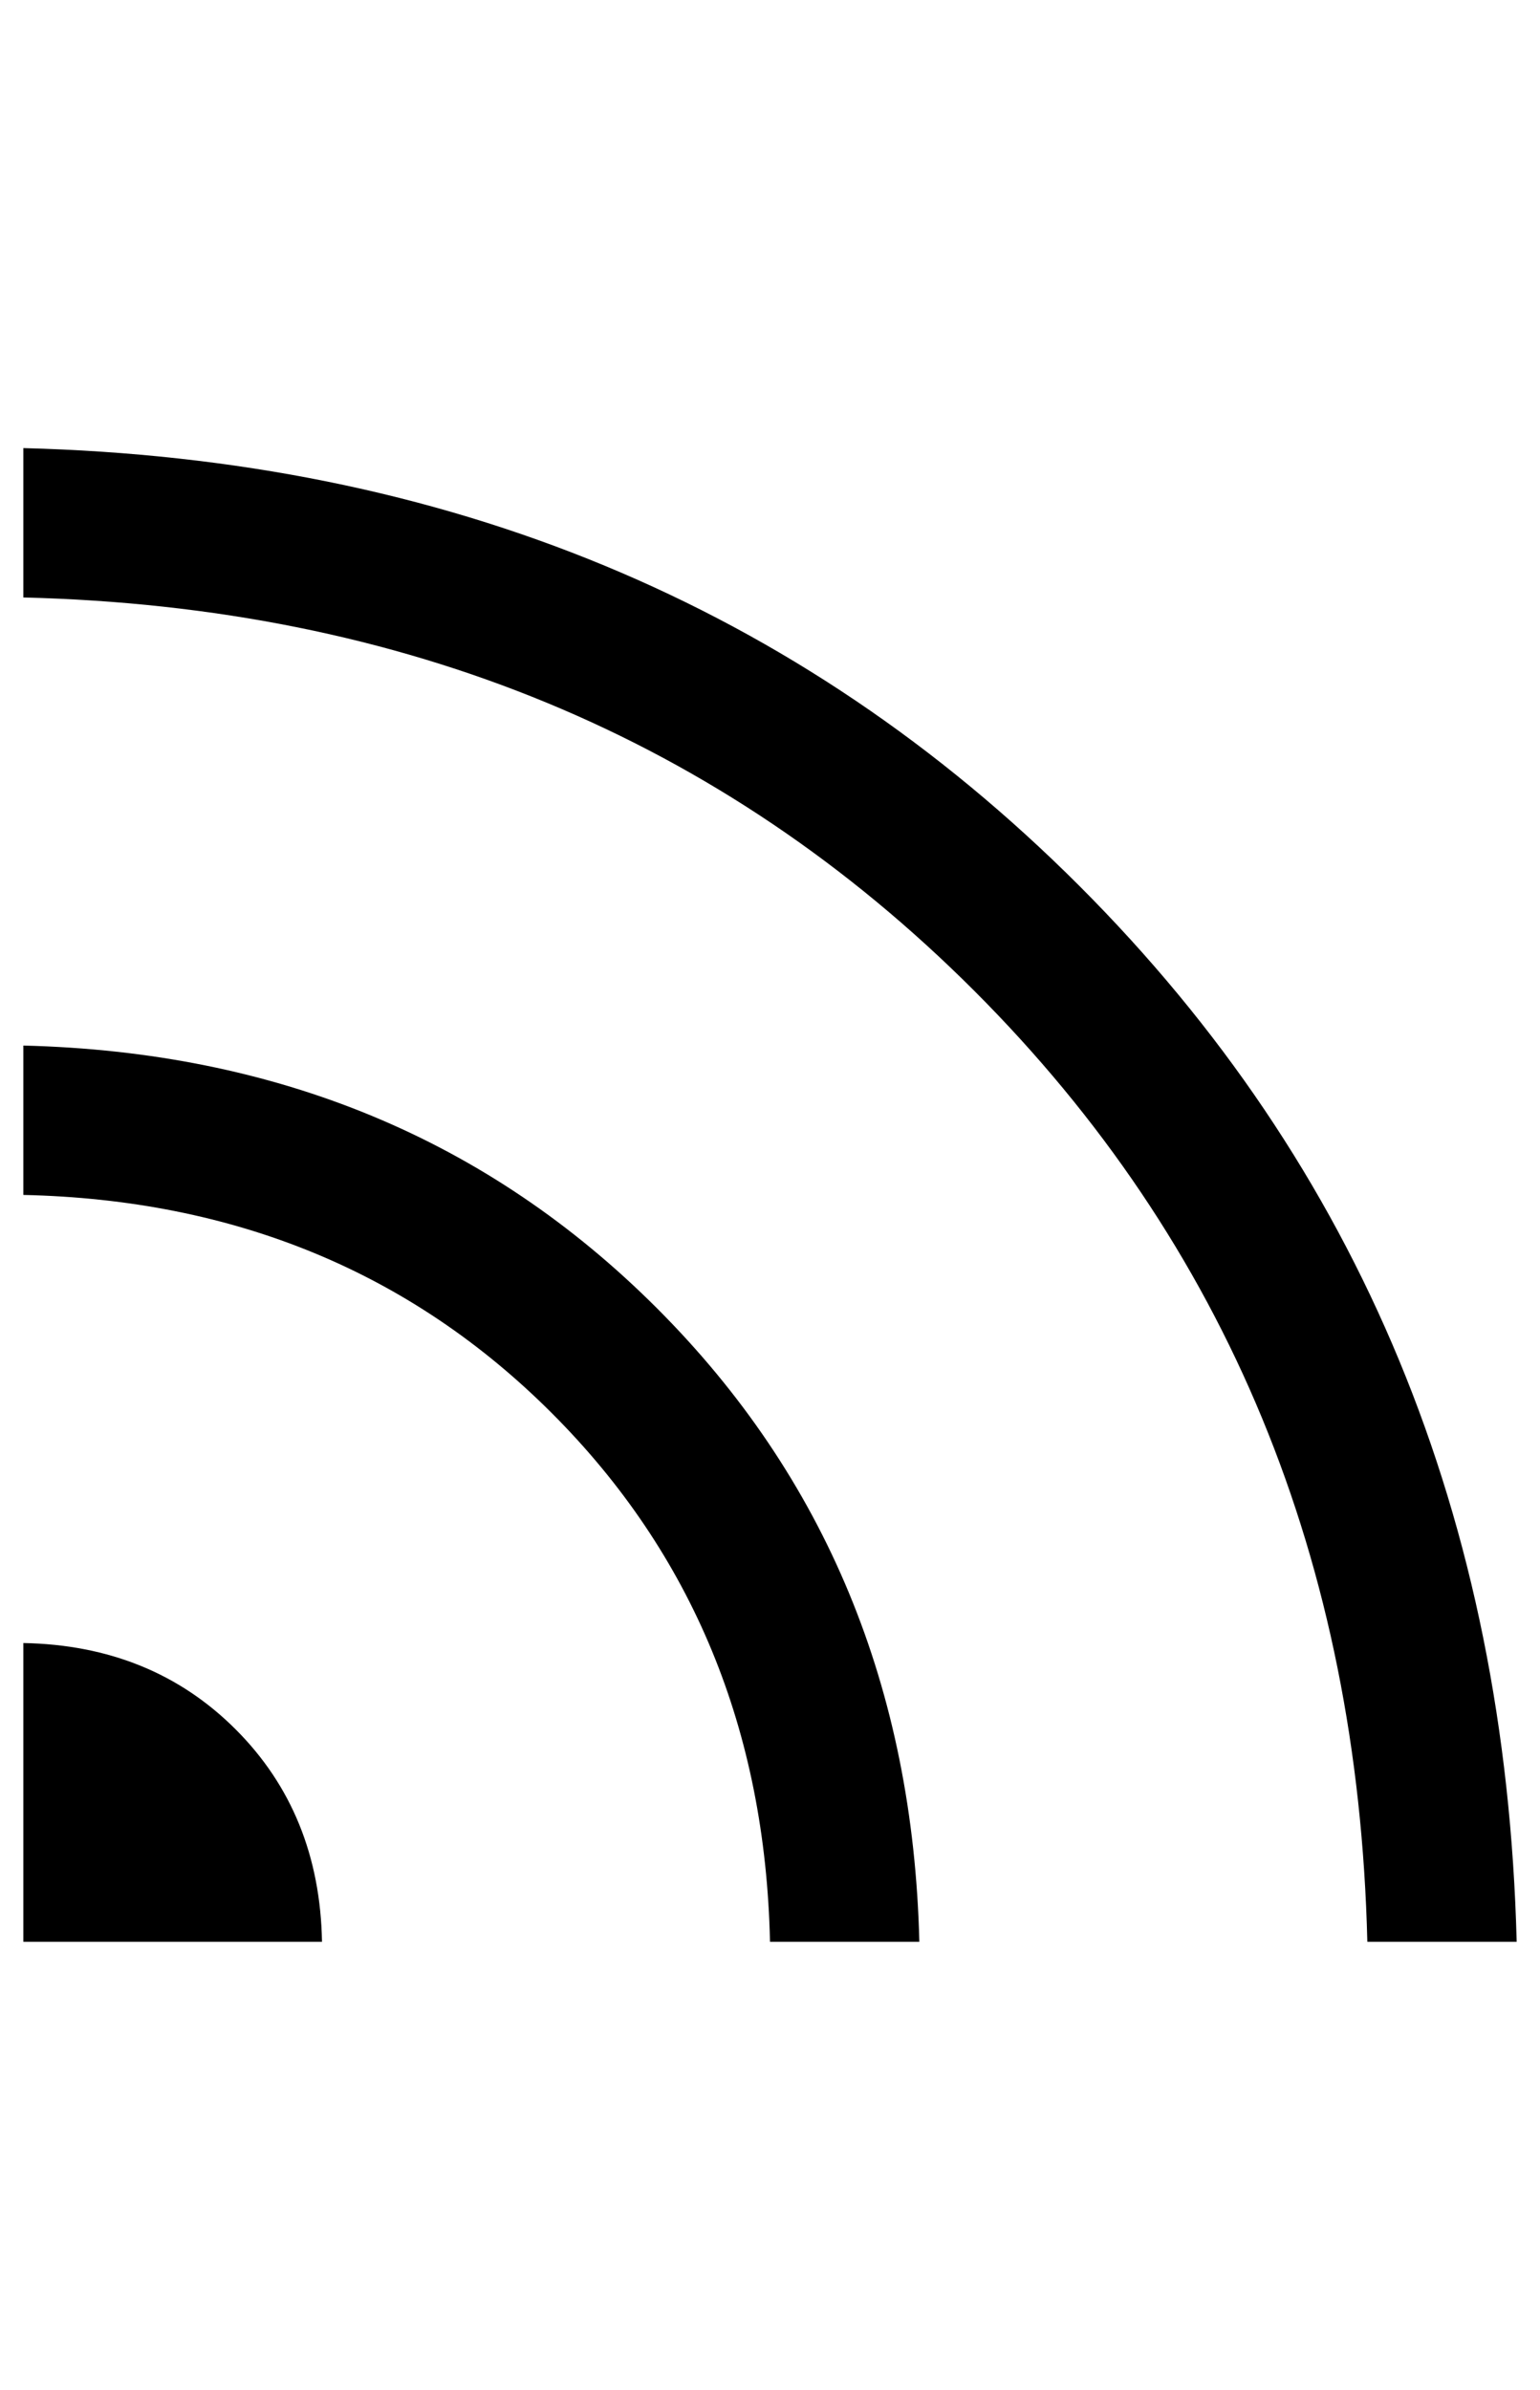<?xml version="1.0" standalone="no"?>
<!DOCTYPE svg PUBLIC "-//W3C//DTD SVG 1.1//EN" "http://www.w3.org/Graphics/SVG/1.1/DTD/svg11.dtd" >
<svg xmlns="http://www.w3.org/2000/svg" xmlns:xlink="http://www.w3.org/1999/xlink" version="1.1" viewBox="-10 0 660 1024">
   <path fill="currentColor"
d="M128 832h-128v-128q55 1 91 37t37 91zM0 192v64q245 6 407.5 168.5t168.5 407.5h64q-7 -272 -187.5 -452.5t-452.5 -187.5zM0 448v64q136 3 226.5 93.5t93.5 226.5h64q-4 -163 -112.5 -271.5t-271.5 -112.5z" />
</svg>
